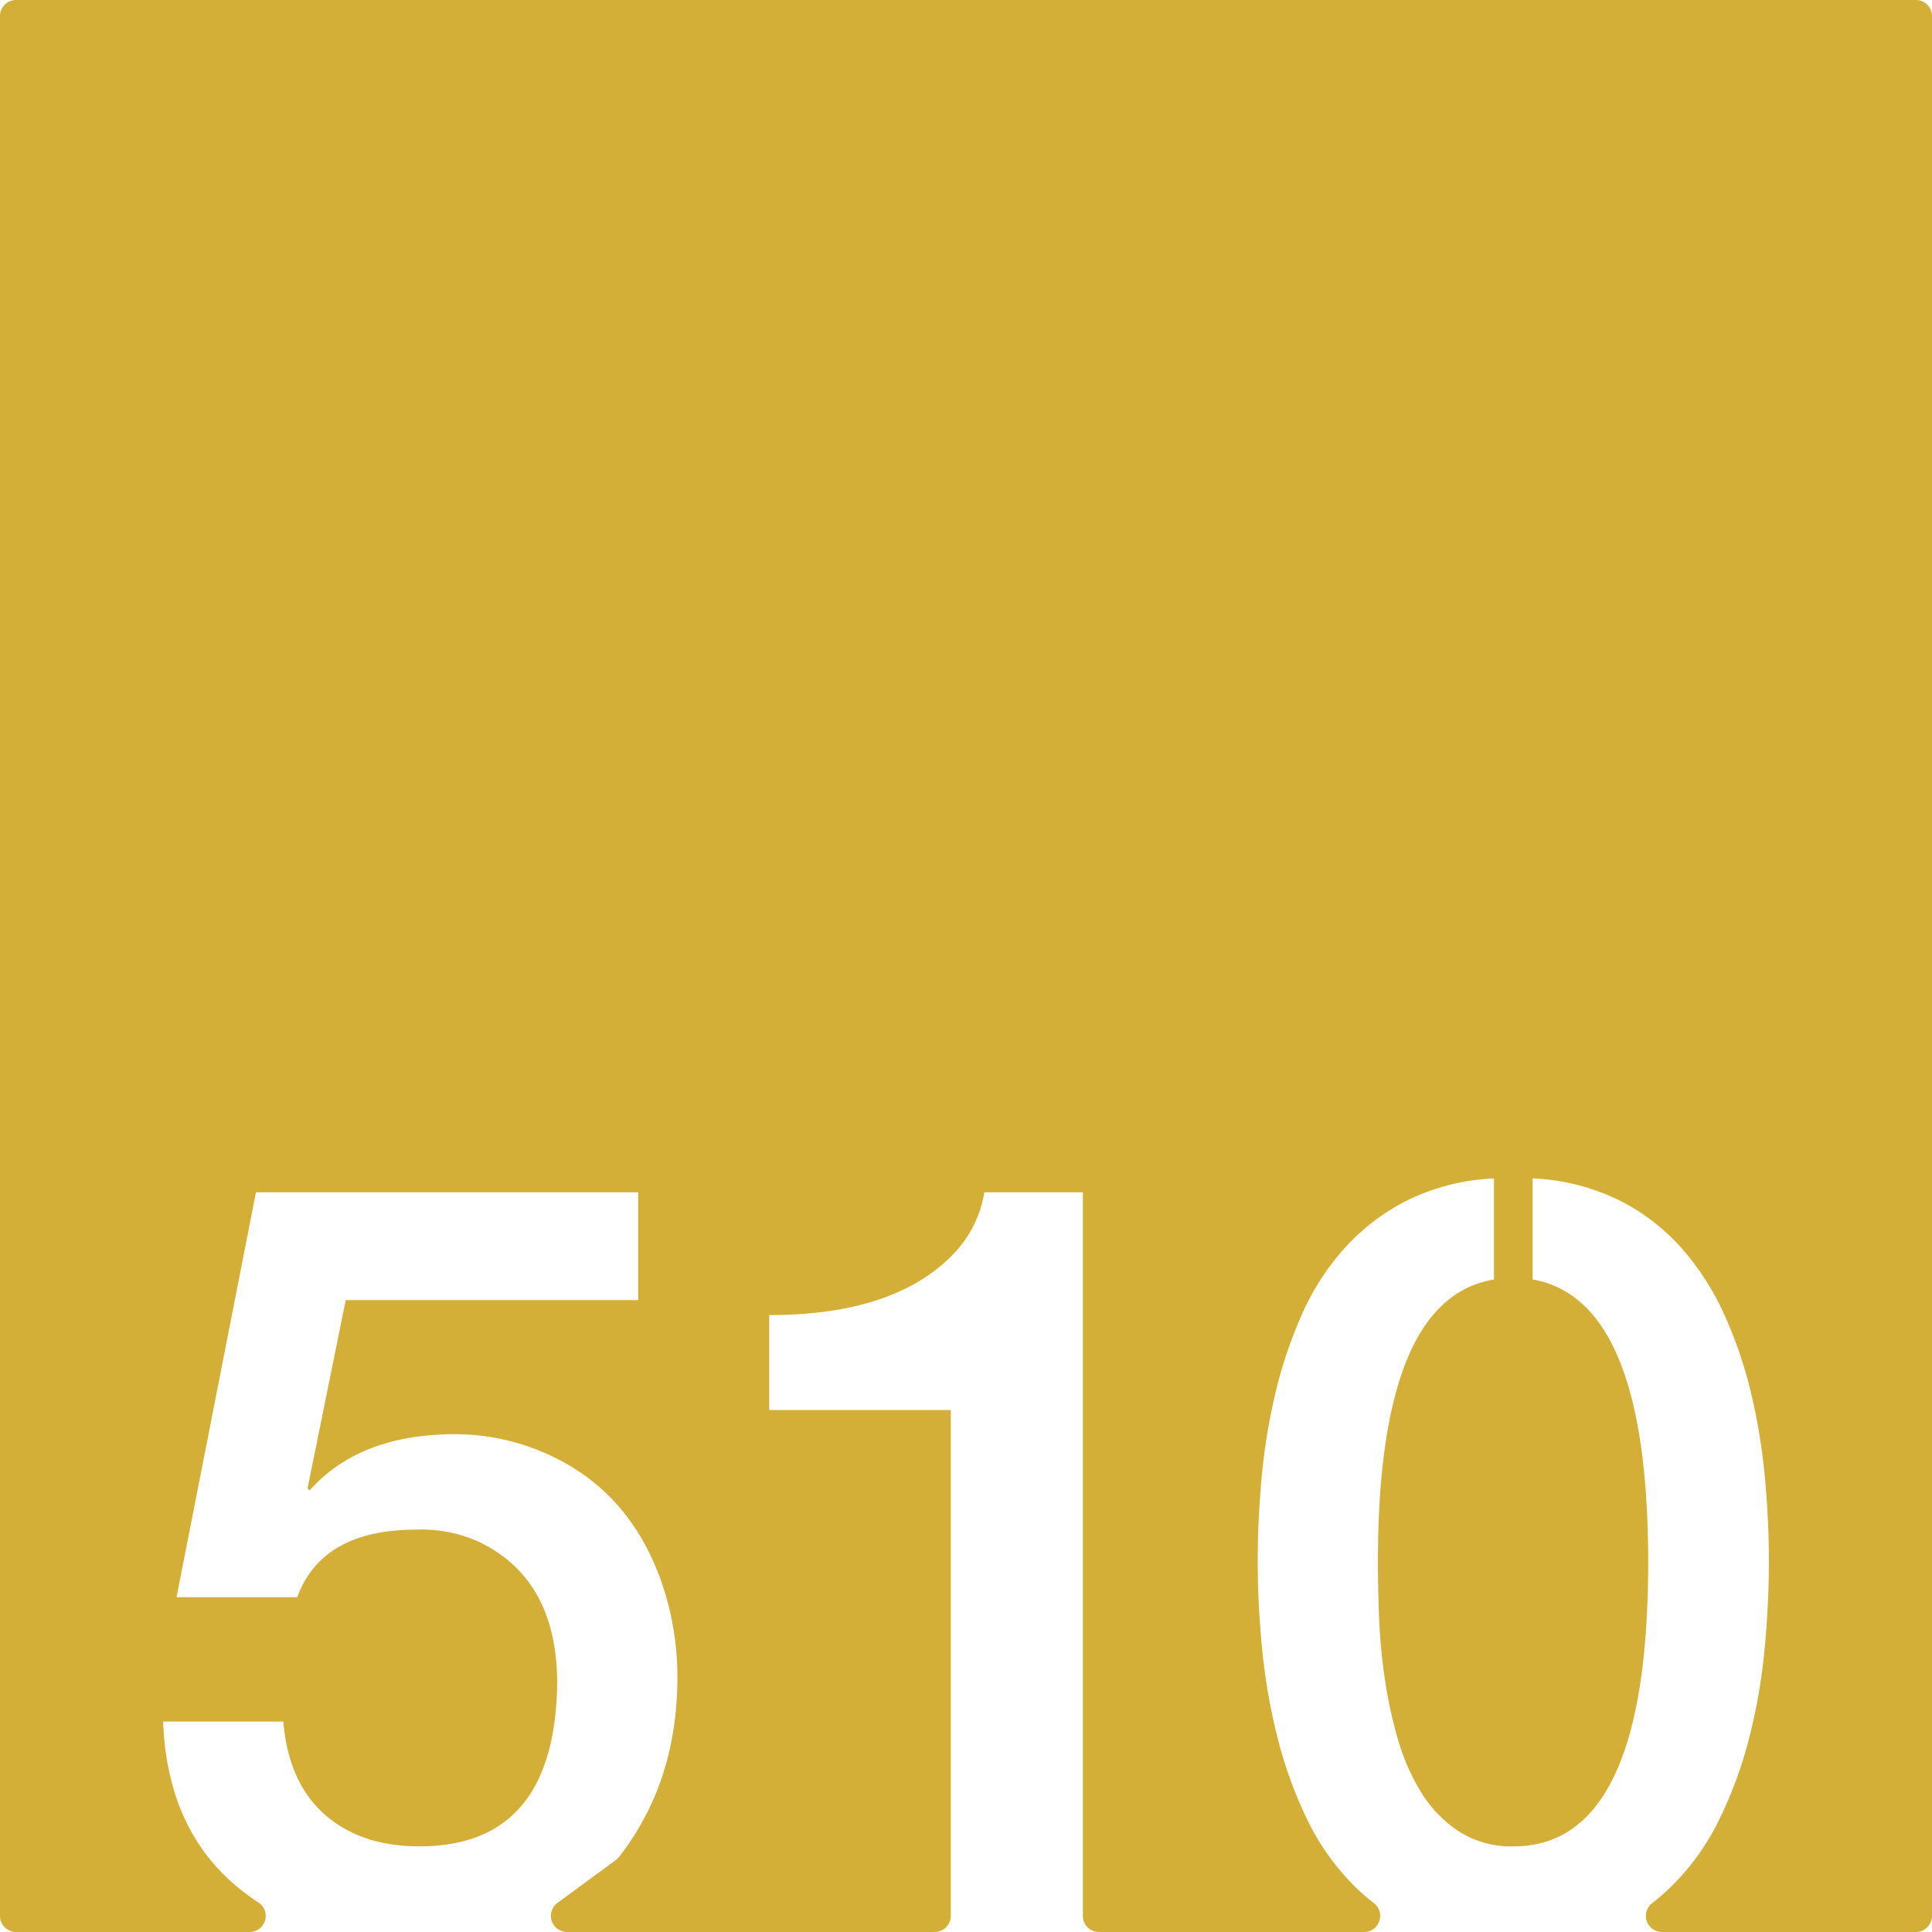 <svg xmlns="http://www.w3.org/2000/svg" width="120mm" height="120mm" viewBox="0 0 340.157 340.157">
  <g id="Zimmernummer">
      <g id="Z-03-510-M">
        <path fill="#D4AF37" stroke="none" d="M337.323,0H2.834A2.834,2.834,0,0,0,0,2.834V337.323a2.834,2.834,0,0,0,2.834,2.834H43.953a2.831,2.831,0,0,0,1.524-5.215,40.78,40.78,0,0,1-3.316-2.413Q29.444,322.268,28.719,303.1H49.881q.906,10.716,7.265,16.347t16.711,5.631q23.793,0,24.249-28.608,0-18.345-13.714-24.976a24.517,24.517,0,0,0-11.08-2.18q-16.62,0-20.979,11.9H31.081l13.986-71.294h67.3V228.9H60.87l-6.721,33.15.363.363q8.808-9.9,25.612-9.9a39.508,39.508,0,0,1,15.712,3.269q14.985,6.45,20.707,22.978a50.891,50.891,0,0,1,2.724,16.529q0,18.484-10.283,31.649a2.954,2.954,0,0,1-.579.56l-10.252,7.537a2.834,2.834,0,0,0,1.679,5.118h64.735a2.834,2.834,0,0,0,2.835-2.834V248.248H135.433V231.537q22.887,0,33.15-11.534a20.289,20.289,0,0,0,4.722-10.081h17.347v127.4a2.834,2.834,0,0,0,2.835,2.834H240.17a2.835,2.835,0,0,0,1.7-5.1,37.909,37.909,0,0,1-3.629-3.207,42.917,42.917,0,0,1-8.22-11.761,75.605,75.605,0,0,1-5.131-14.3,105.421,105.421,0,0,1-2.68-15.531q-.771-7.946-.771-15.484,0-6.994.682-14.532a105.921,105.921,0,0,1,2.406-14.849,78.463,78.463,0,0,1,4.677-13.941,44.269,44.269,0,0,1,7.584-11.76,37.752,37.752,0,0,1,11.08-8.4,38.556,38.556,0,0,1,15.167-3.814v17.8Q242.6,228.631,242.6,275.04q0,3.906.182,9.173a103.982,103.982,0,0,0,.954,10.808,79.632,79.632,0,0,0,2.315,10.944,37.6,37.6,0,0,0,4.178,9.627,22.089,22.089,0,0,0,6.63,6.856,17.089,17.089,0,0,0,9.627,2.634q23.7,0,23.7-50.042,0-46.227-20.344-49.769v-17.8a38.565,38.565,0,0,1,15.167,3.814,36.825,36.825,0,0,1,11.035,8.446,46.688,46.688,0,0,1,7.583,11.807,76.271,76.271,0,0,1,4.723,13.942,106.473,106.473,0,0,1,2.407,14.848q.679,7.54.681,14.531,0,7.629-.773,15.667a100.269,100.269,0,0,1-2.724,15.576,74.931,74.931,0,0,1-5.222,14.213,42.752,42.752,0,0,1-8.31,11.67,37.915,37.915,0,0,1-3.486,3.061,2.838,2.838,0,0,0,1.688,5.112h44.712a2.834,2.834,0,0,0,2.834-2.834V2.835A2.834,2.834,0,0,0,337.323,0Z"/>
      </g>
    </g>
</svg>
